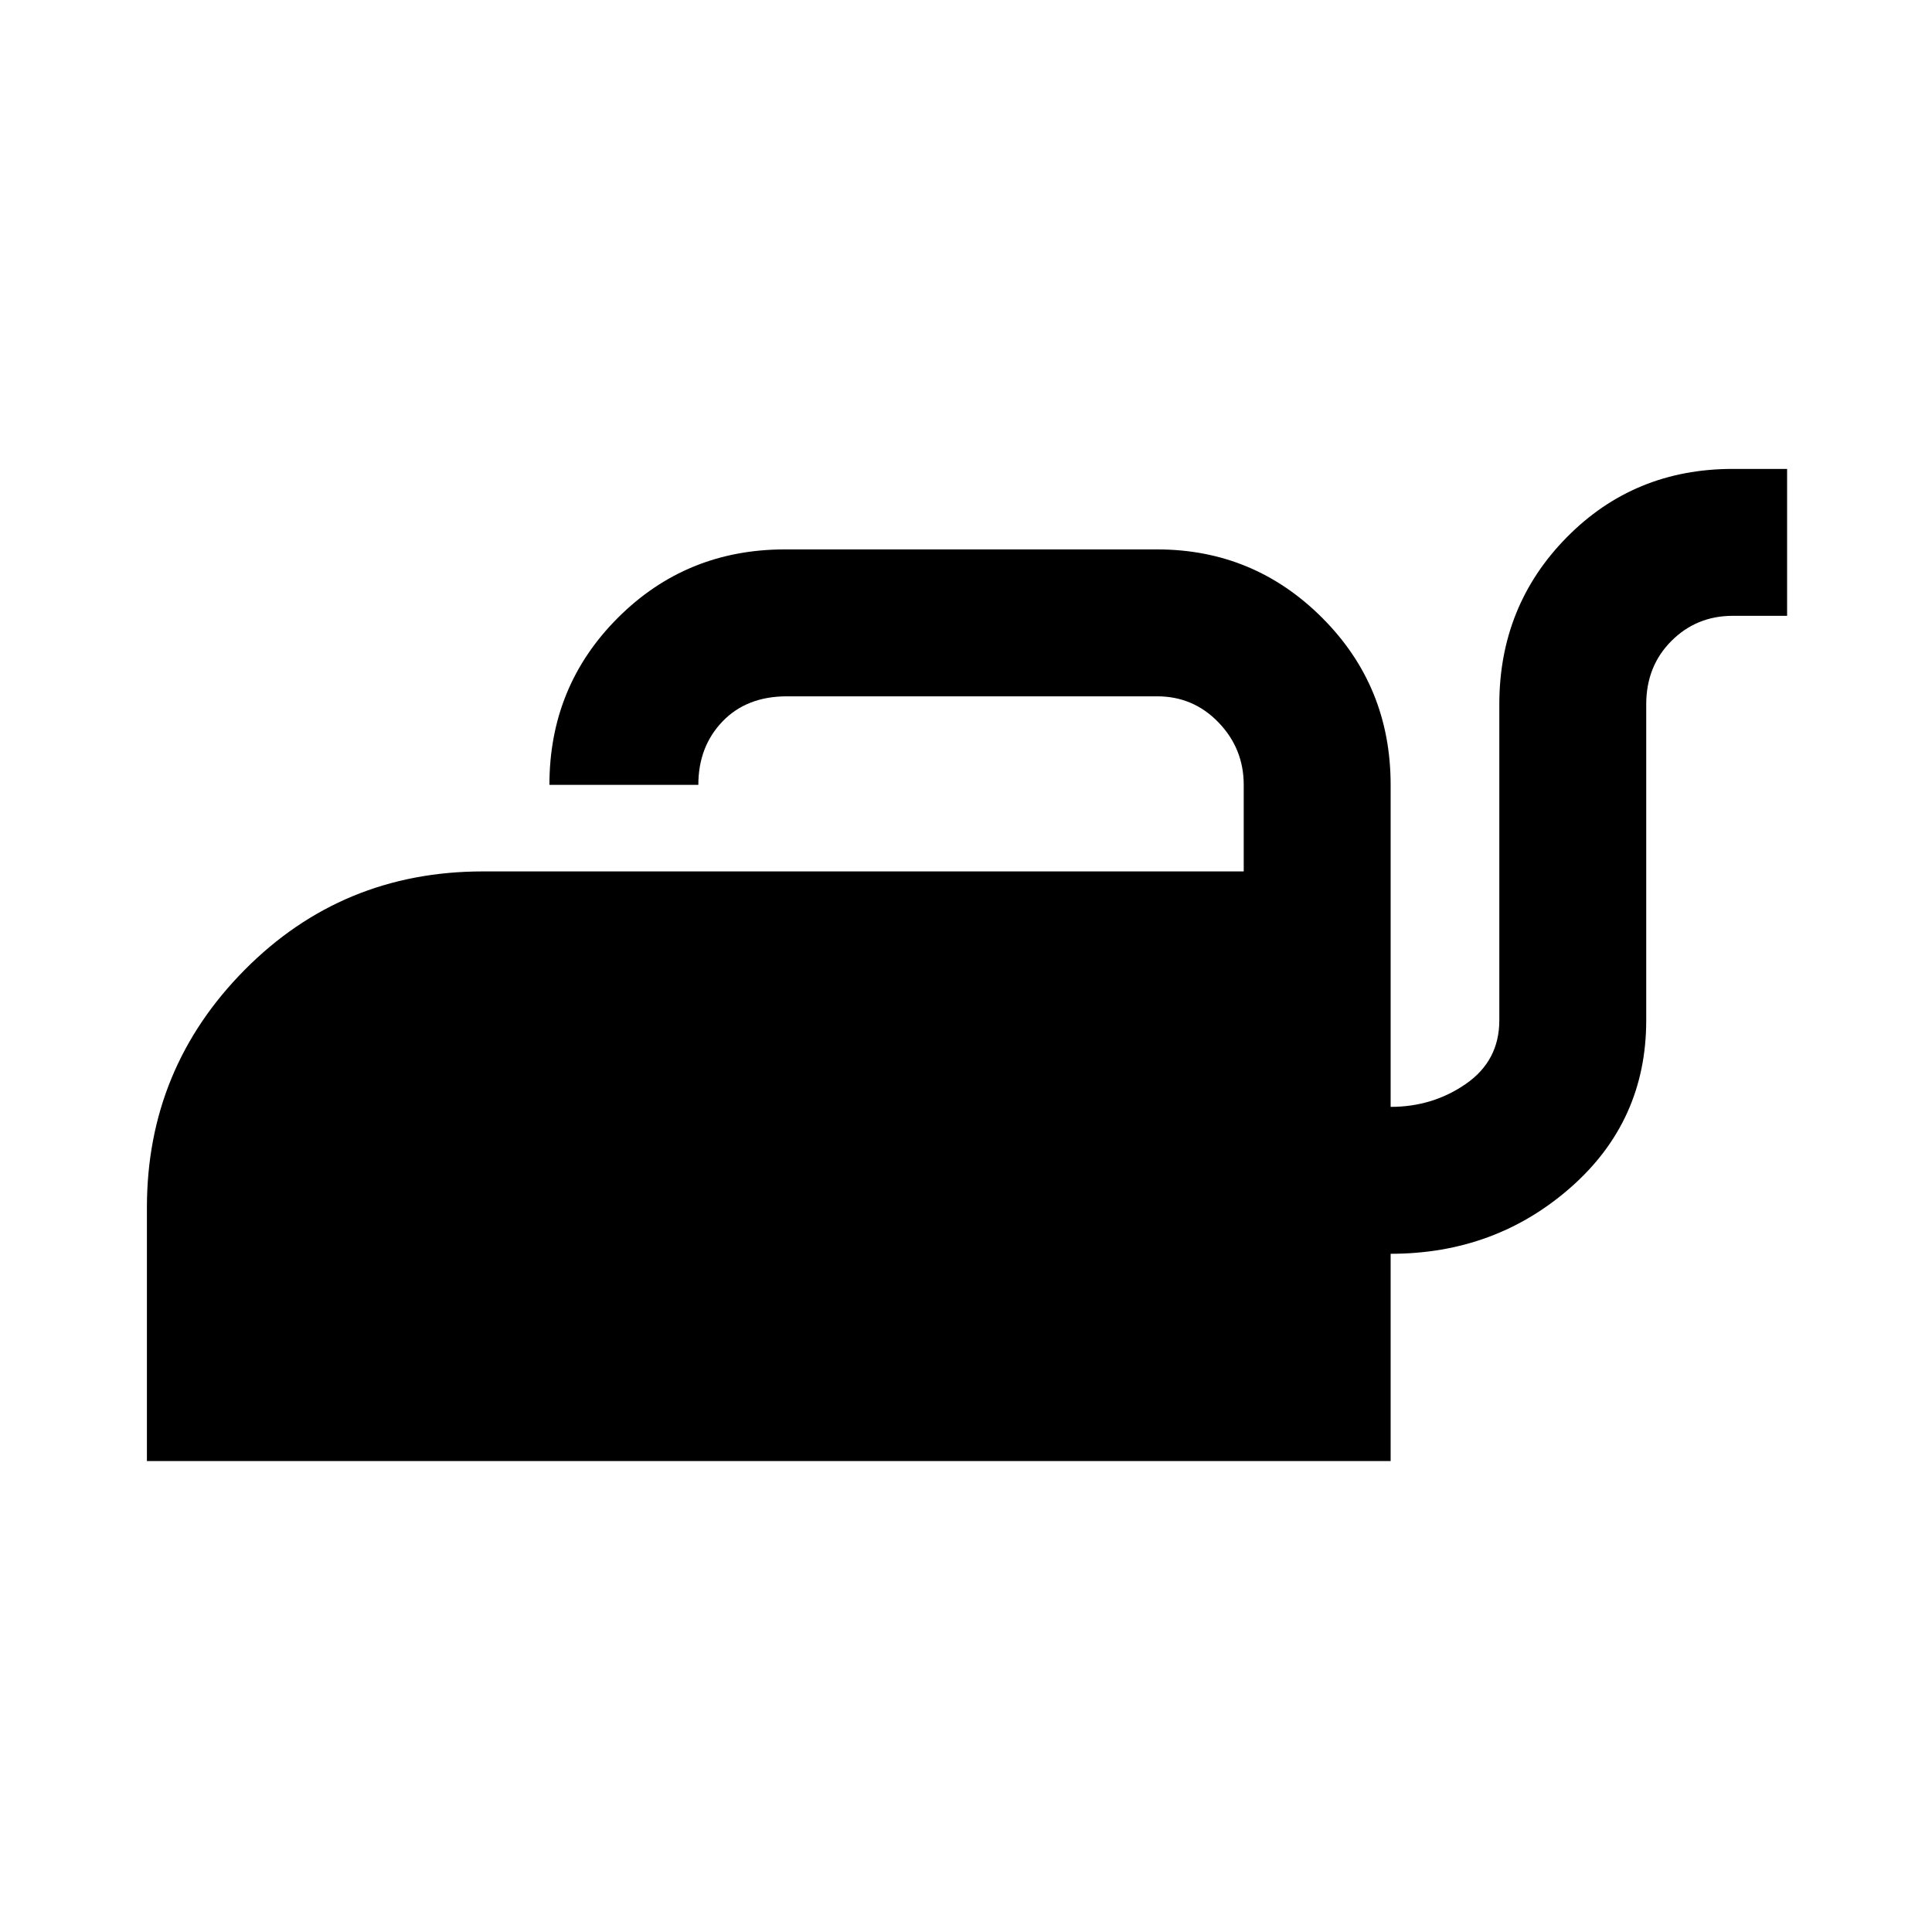 <svg xmlns="http://www.w3.org/2000/svg" height="48" width="48"><path d="M3.65 36.3V30q0-3.45 2.425-5.9T12 21.65h18.9V19.5q0-.9-.625-1.55t-1.525-.65h-9.2q-1 0-1.6.625-.6.625-.6 1.575h-3.7q0-2.45 1.7-4.15 1.7-1.7 4.15-1.7h9.25q2.4 0 4.1 1.7 1.7 1.7 1.7 4.15v8q1.05 0 1.875-.575t.825-1.575V17.5q0-2.45 1.675-4.15 1.675-1.7 4.125-1.7h1.35v3.65h-1.35q-.9 0-1.525.625-.625.625-.625 1.575v7.85q0 2.5-1.875 4.15-1.875 1.65-4.475 1.65v5.15Z"/></svg>
